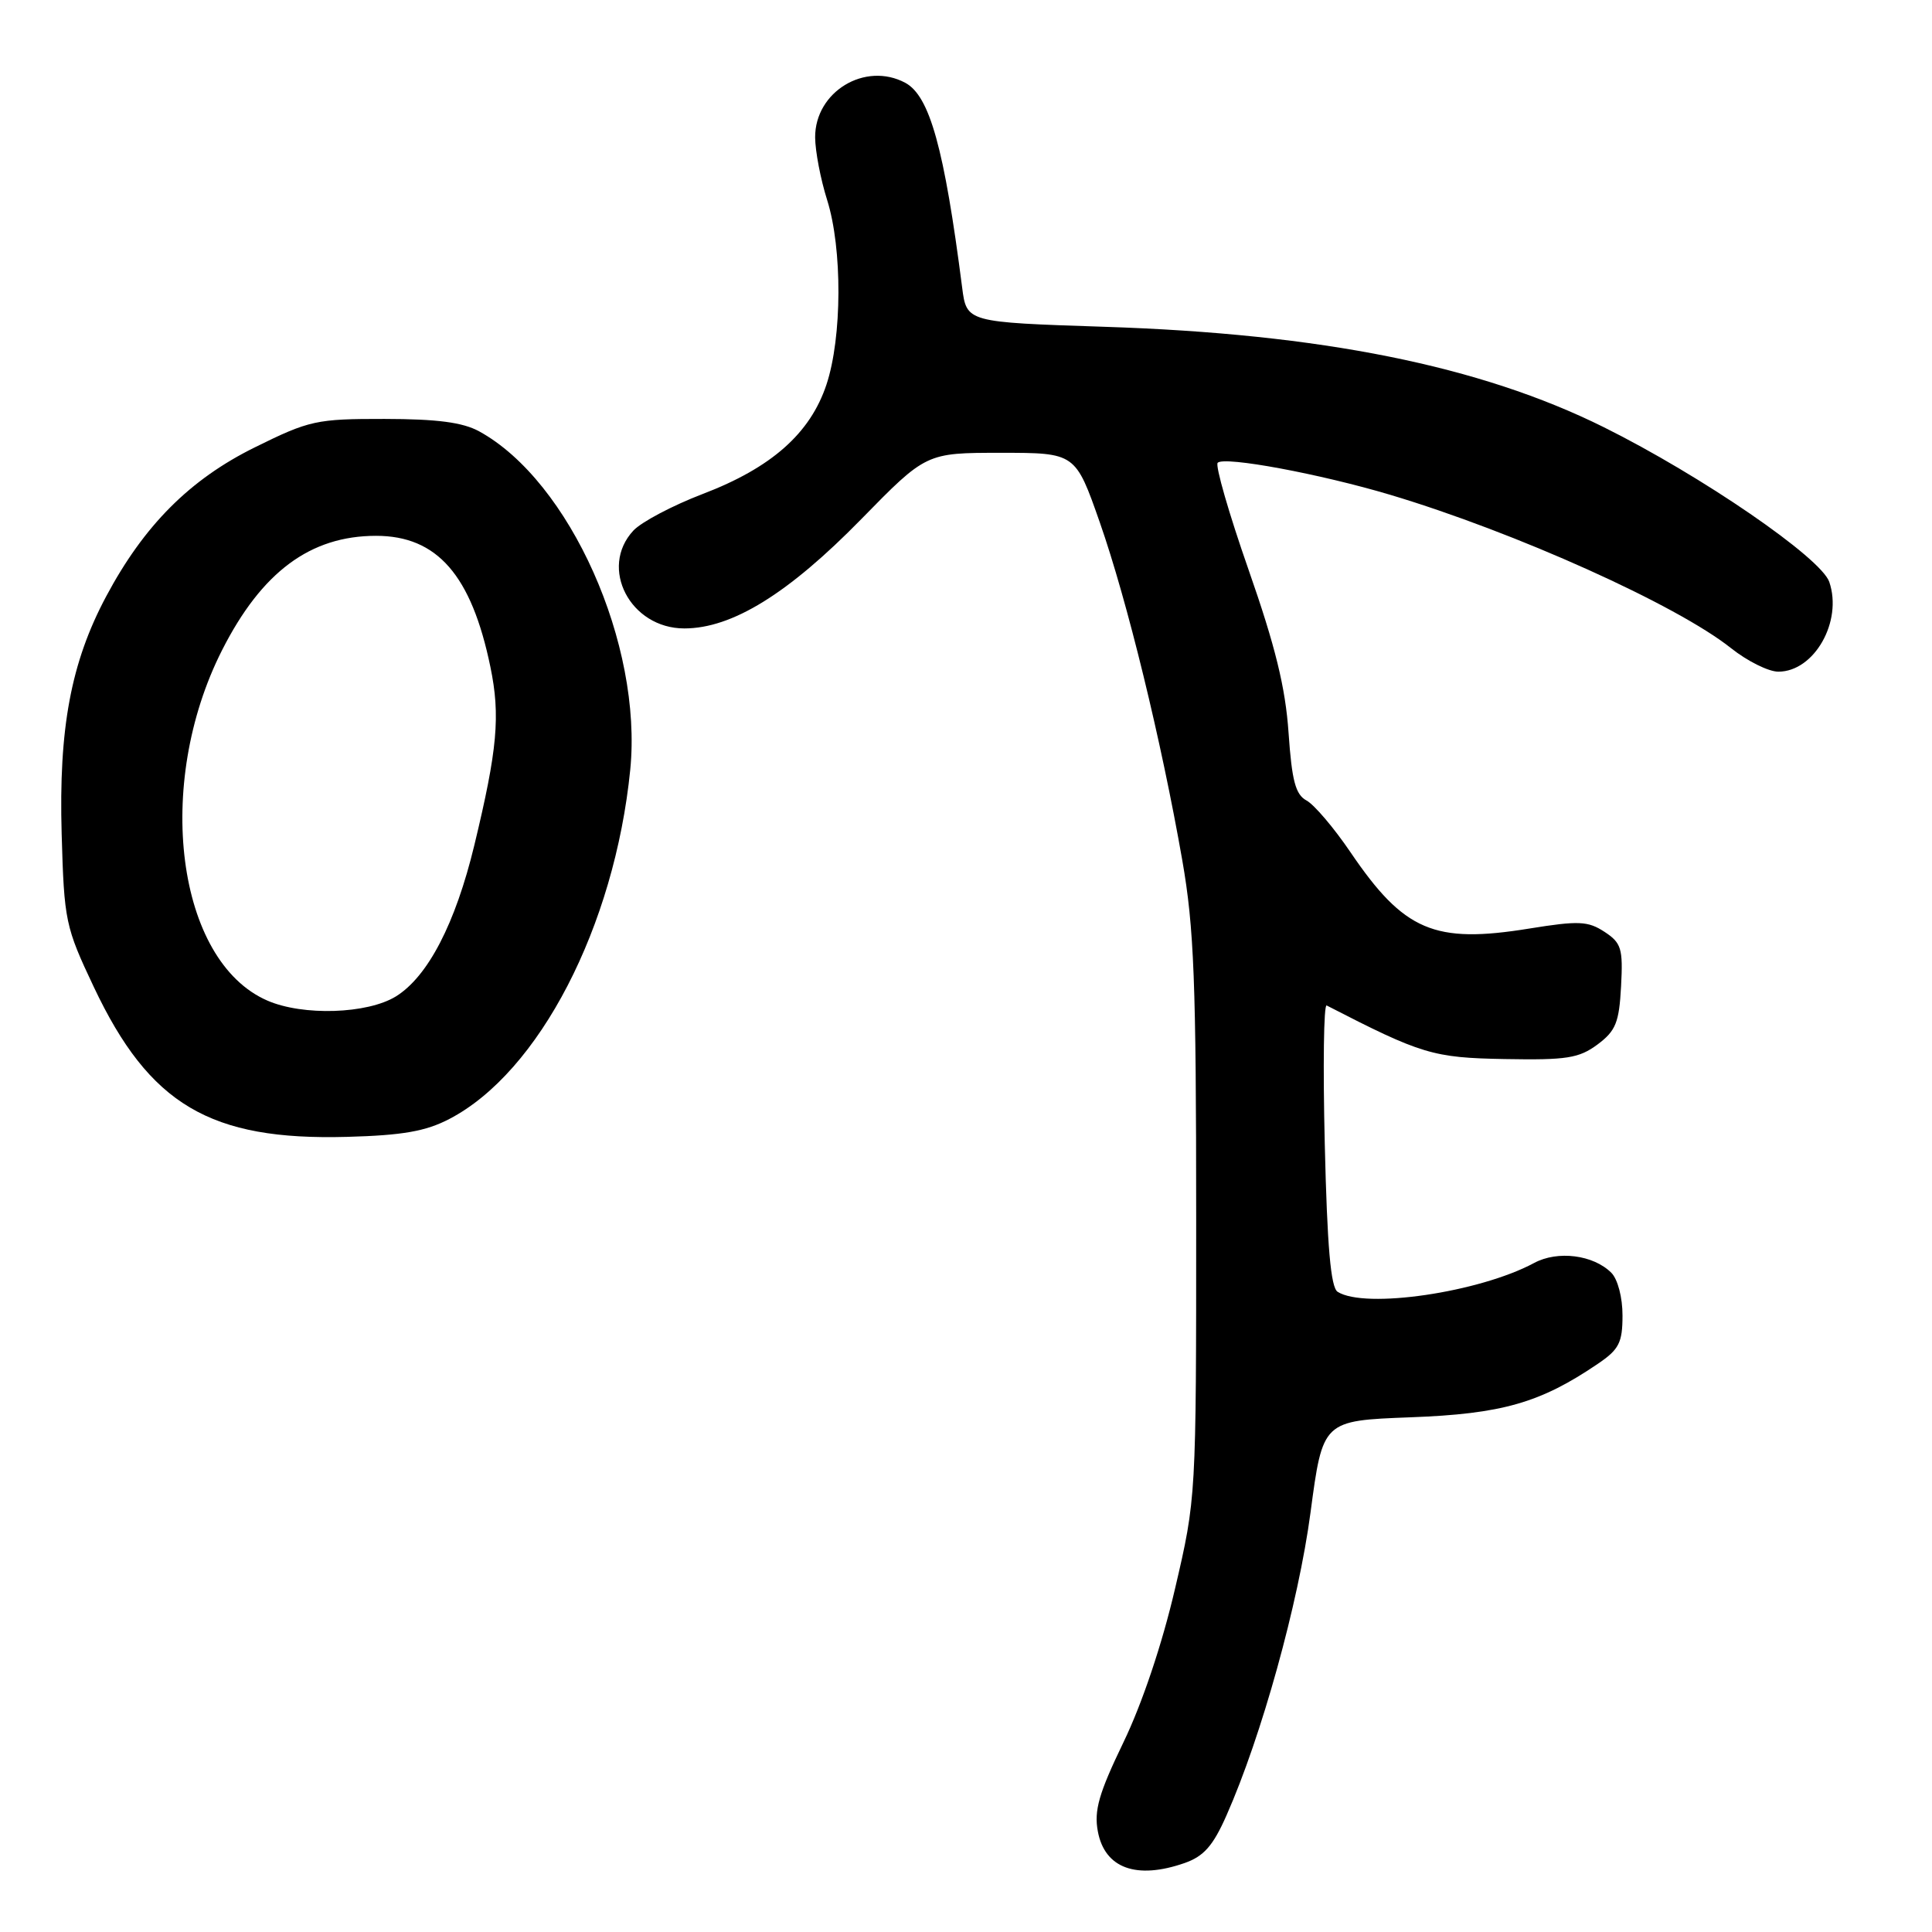 <?xml version="1.0" encoding="UTF-8" standalone="no"?>
<!DOCTYPE svg PUBLIC "-//W3C//DTD SVG 1.1//EN" "http://www.w3.org/Graphics/SVG/1.1/DTD/svg11.dtd" >
<svg xmlns="http://www.w3.org/2000/svg" xmlns:xlink="http://www.w3.org/1999/xlink" version="1.1" viewBox="0 0 256 256">
 <g >
 <path fill="currentColor"
d=" M 156.97 246.86 C 159.51 245.97 160.74 244.58 162.52 240.54 C 167.16 230.06 172.05 212.44 173.65 200.42 C 175.27 188.24 175.27 188.24 186.89 187.80 C 199.01 187.35 204.09 185.90 211.74 180.70 C 214.53 178.81 214.99 177.91 214.99 174.32 C 215.00 171.95 214.36 169.50 213.51 168.65 C 211.13 166.27 206.40 165.67 203.28 167.35 C 196.03 171.25 180.87 173.48 177.24 171.17 C 176.33 170.59 175.86 165.18 175.54 151.62 C 175.29 141.30 175.40 133.03 175.79 133.23 C 188.38 139.71 189.88 140.16 199.39 140.33 C 207.60 140.48 209.22 140.22 211.68 138.40 C 214.10 136.59 214.54 135.50 214.80 130.70 C 215.07 125.68 214.84 124.94 212.60 123.47 C 210.41 122.04 209.19 121.98 202.63 123.04 C 190.04 125.08 186.04 123.37 178.95 112.93 C 176.76 109.70 174.13 106.61 173.12 106.07 C 171.66 105.28 171.18 103.46 170.74 97.09 C 170.33 91.11 168.99 85.64 165.45 75.52 C 162.84 68.06 161.00 61.67 161.35 61.32 C 162.23 60.43 174.92 62.79 184.23 65.57 C 200.78 70.52 222.20 80.16 229.39 85.90 C 231.53 87.60 234.34 89.00 235.64 89.00 C 240.40 89.00 244.18 82.34 242.39 77.11 C 241.30 73.91 225.44 63.03 212.50 56.60 C 196.10 48.46 175.07 44.23 146.29 43.30 C 128.08 42.70 128.08 42.70 127.49 38.10 C 125.12 19.65 123.19 12.71 119.95 10.97 C 114.63 8.13 107.99 12.15 108.01 18.20 C 108.02 20.02 108.73 23.75 109.60 26.50 C 111.63 32.94 111.59 44.70 109.51 50.96 C 107.36 57.43 102.22 61.98 93.10 65.46 C 89.12 66.98 85.00 69.16 83.93 70.30 C 79.33 75.24 83.51 83.27 90.68 83.27 C 97.00 83.27 104.44 78.68 114.11 68.80 C 122.72 60.00 122.72 60.00 132.61 60.00 C 142.50 60.00 142.50 60.00 145.74 69.25 C 149.35 79.57 153.88 98.11 156.66 114.00 C 158.22 122.93 158.50 130.05 158.50 161.50 C 158.50 198.49 158.50 198.50 155.70 210.50 C 154.00 217.82 151.33 225.77 148.86 230.87 C 145.60 237.63 144.95 239.90 145.47 242.67 C 146.38 247.56 150.58 249.09 156.97 246.86 Z  M 59.54 148.27 C 71.43 142.09 81.43 122.78 83.51 102.00 C 85.17 85.39 75.51 63.75 63.50 57.16 C 61.31 55.96 57.92 55.52 50.95 55.51 C 41.92 55.50 41.00 55.70 33.76 59.28 C 25.15 63.53 19.08 69.62 14.06 79.04 C 9.40 87.78 7.77 96.51 8.17 110.50 C 8.50 122.05 8.66 122.81 12.43 130.78 C 19.81 146.39 27.84 151.14 46.00 150.64 C 53.35 150.44 56.42 149.90 59.54 148.27 Z  M 35.42 132.58 C 23.40 127.35 20.38 104.00 29.42 86.16 C 34.68 75.78 41.12 71.00 49.83 71.00 C 57.93 71.00 62.47 76.21 64.98 88.37 C 66.32 94.84 65.91 99.32 62.85 112.00 C 60.34 122.39 56.70 129.40 52.46 132.03 C 48.68 134.36 40.14 134.64 35.42 132.58 Z "/>
</g>
</svg>